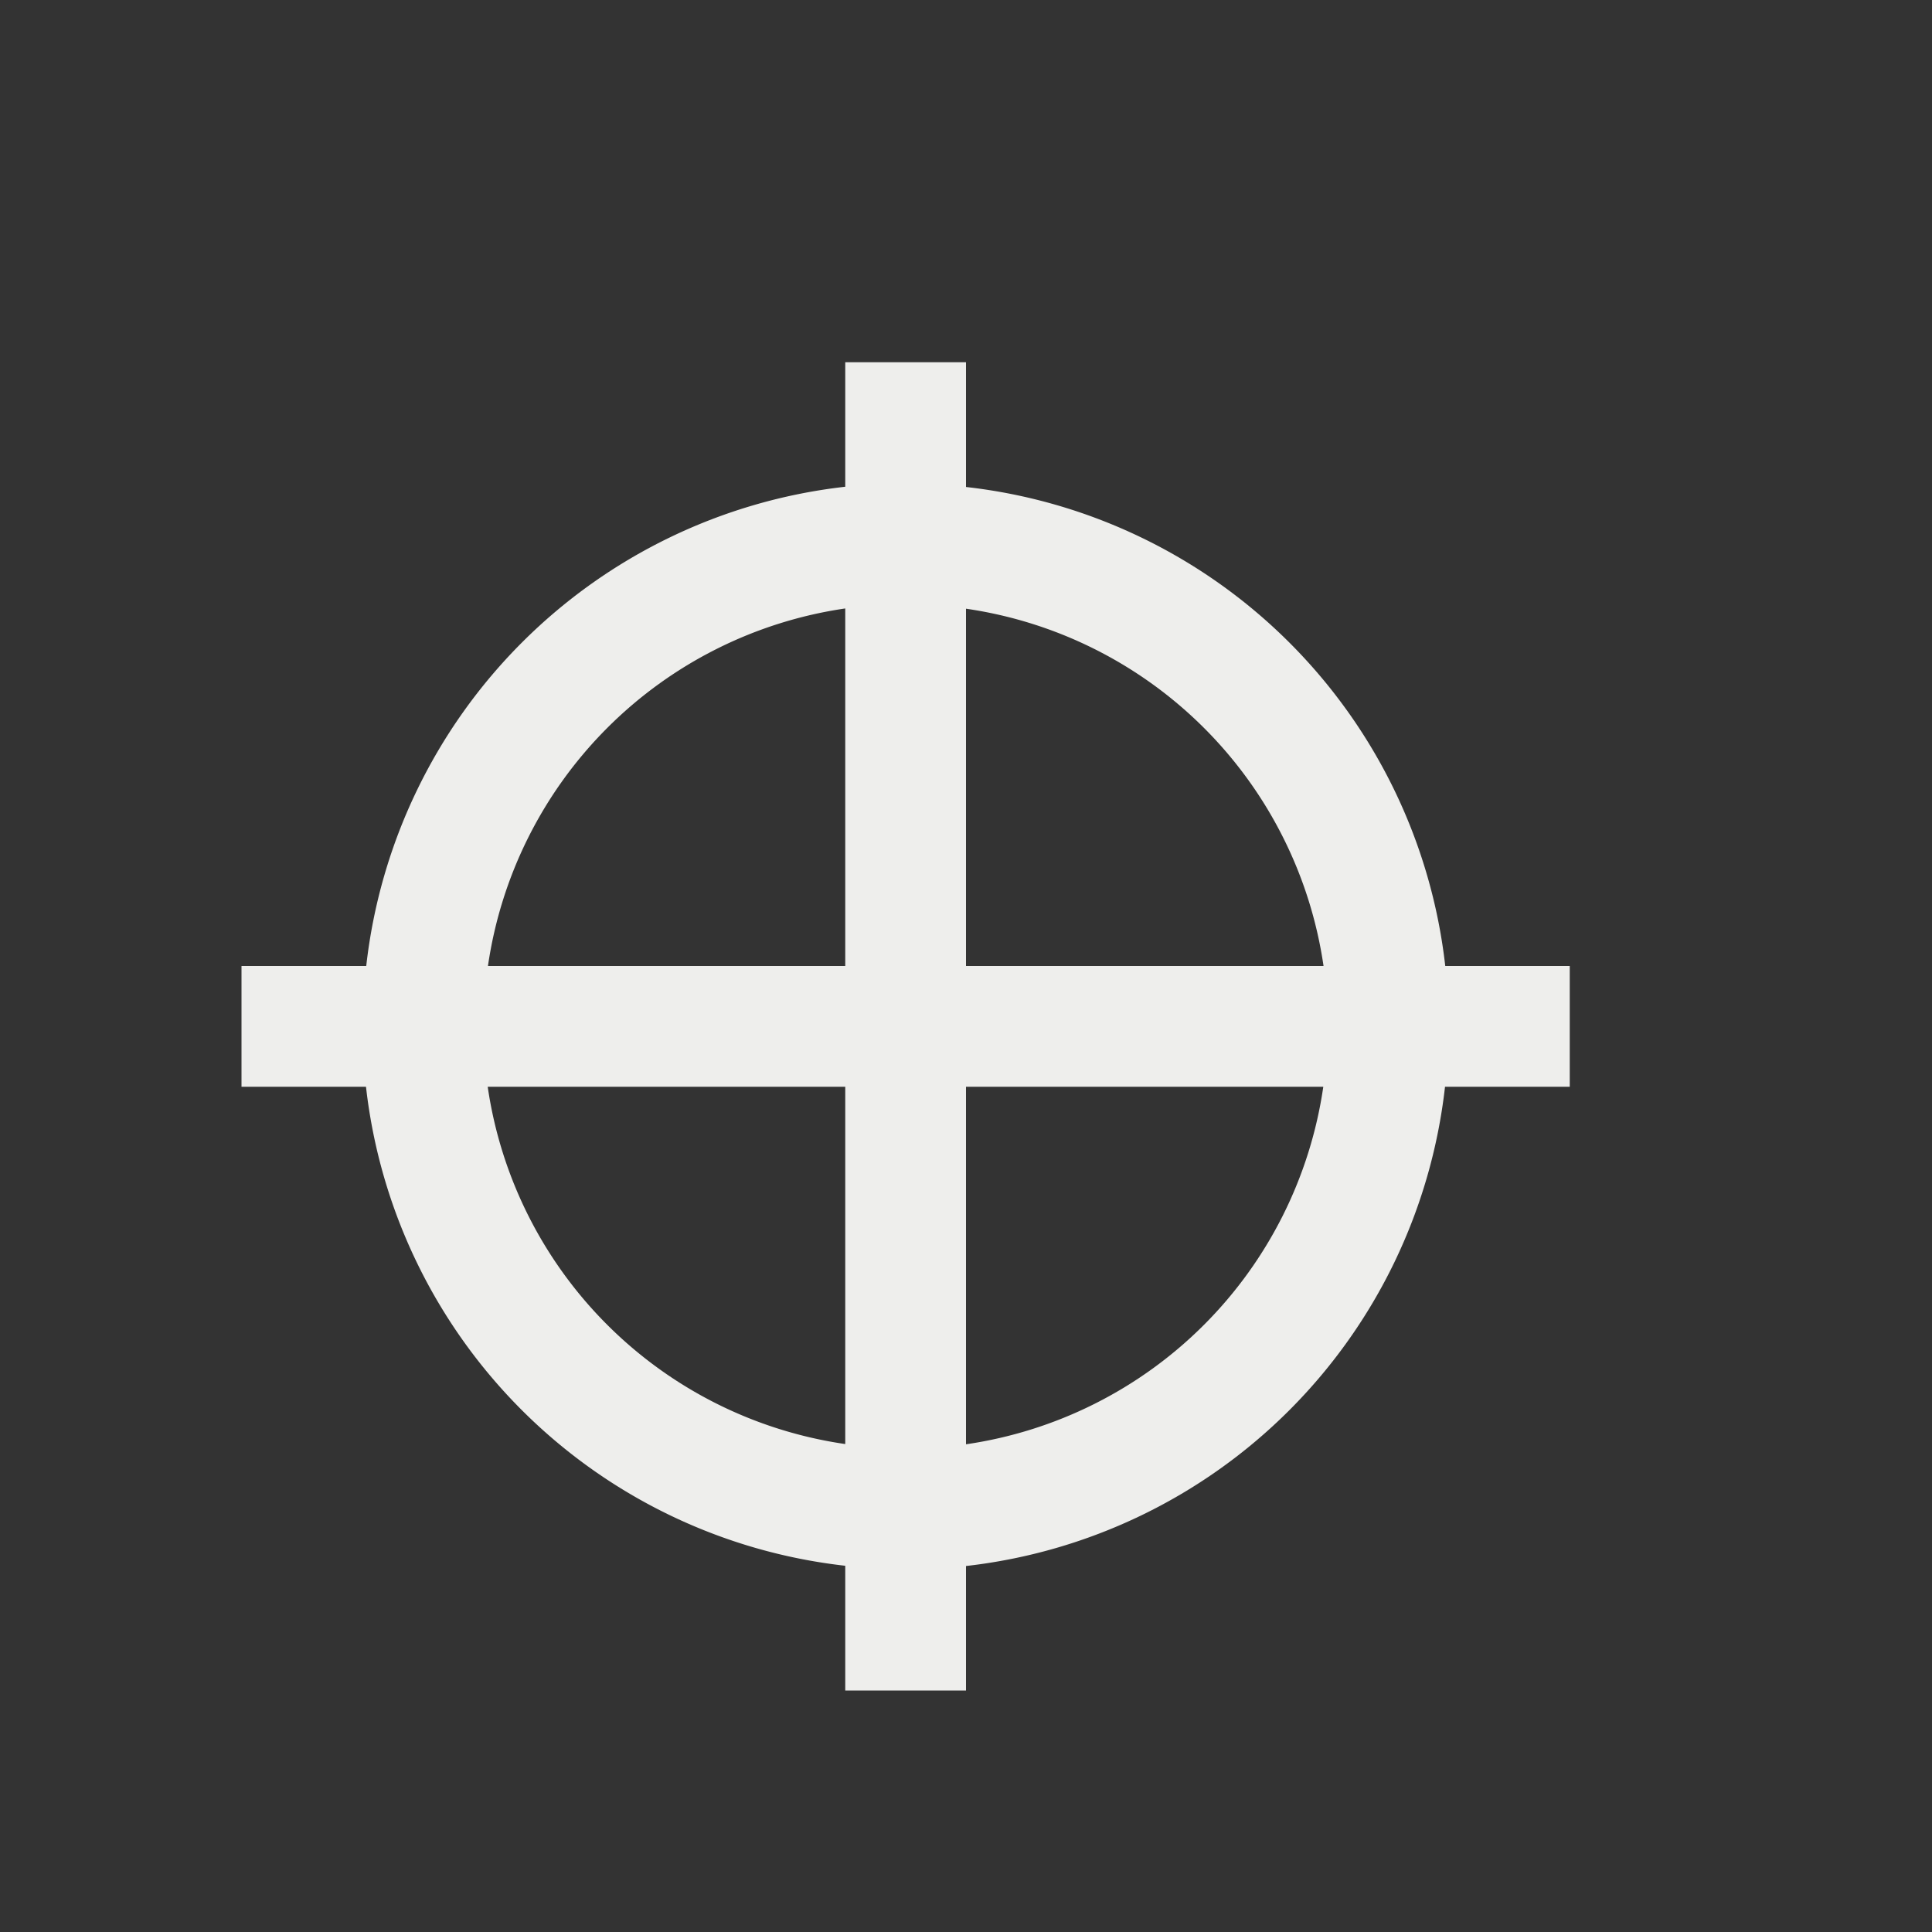<svg xmlns="http://www.w3.org/2000/svg" viewBox="0 0 16 16">
  <rect x="0" y="0" width="16" height="16" fill="#333333" stroke="none"/>
  <defs id="defs3051">
    <style type="text/css" id="current-color-scheme">
      .ColorScheme-Text {
        color:#eeeeec;
      }
      </style>
  </defs>
 <path style="fill:currentColor;fill-opacity:1;stroke:none" 
     d="M 7 3 L 7 4.031 A 4.5 4.5 0 0 0 3.033 8 L 2 8 L 2 9 L 3.031 9 A 4.5 4.5 0 0 0 7 12.967 L 7 14 L 8 14 L 8 12.969 A 4.5 4.5 0 0 0 11.967 9 L 13 9 L 13 8 L 11.969 8 A 4.5 4.5 0 0 0 8 4.033 L 8 3 L 7 3 z M 7 5.039 L 7 8 L 4.041 8 A 3.5 3.5 0 0 1 7 5.039 z M 8 5.041 A 3.5 3.5 0 0 1 10.961 8 L 8 8 L 8 5.041 z M 4.039 9 L 7 9 L 7 11.959 A 3.5 3.5 0 0 1 4.039 9 z M 8 9 L 10.959 9 A 3.5 3.5 0 0 1 8 11.961 L 8 9 z "
     class="ColorScheme-Text"
     />
</svg>
